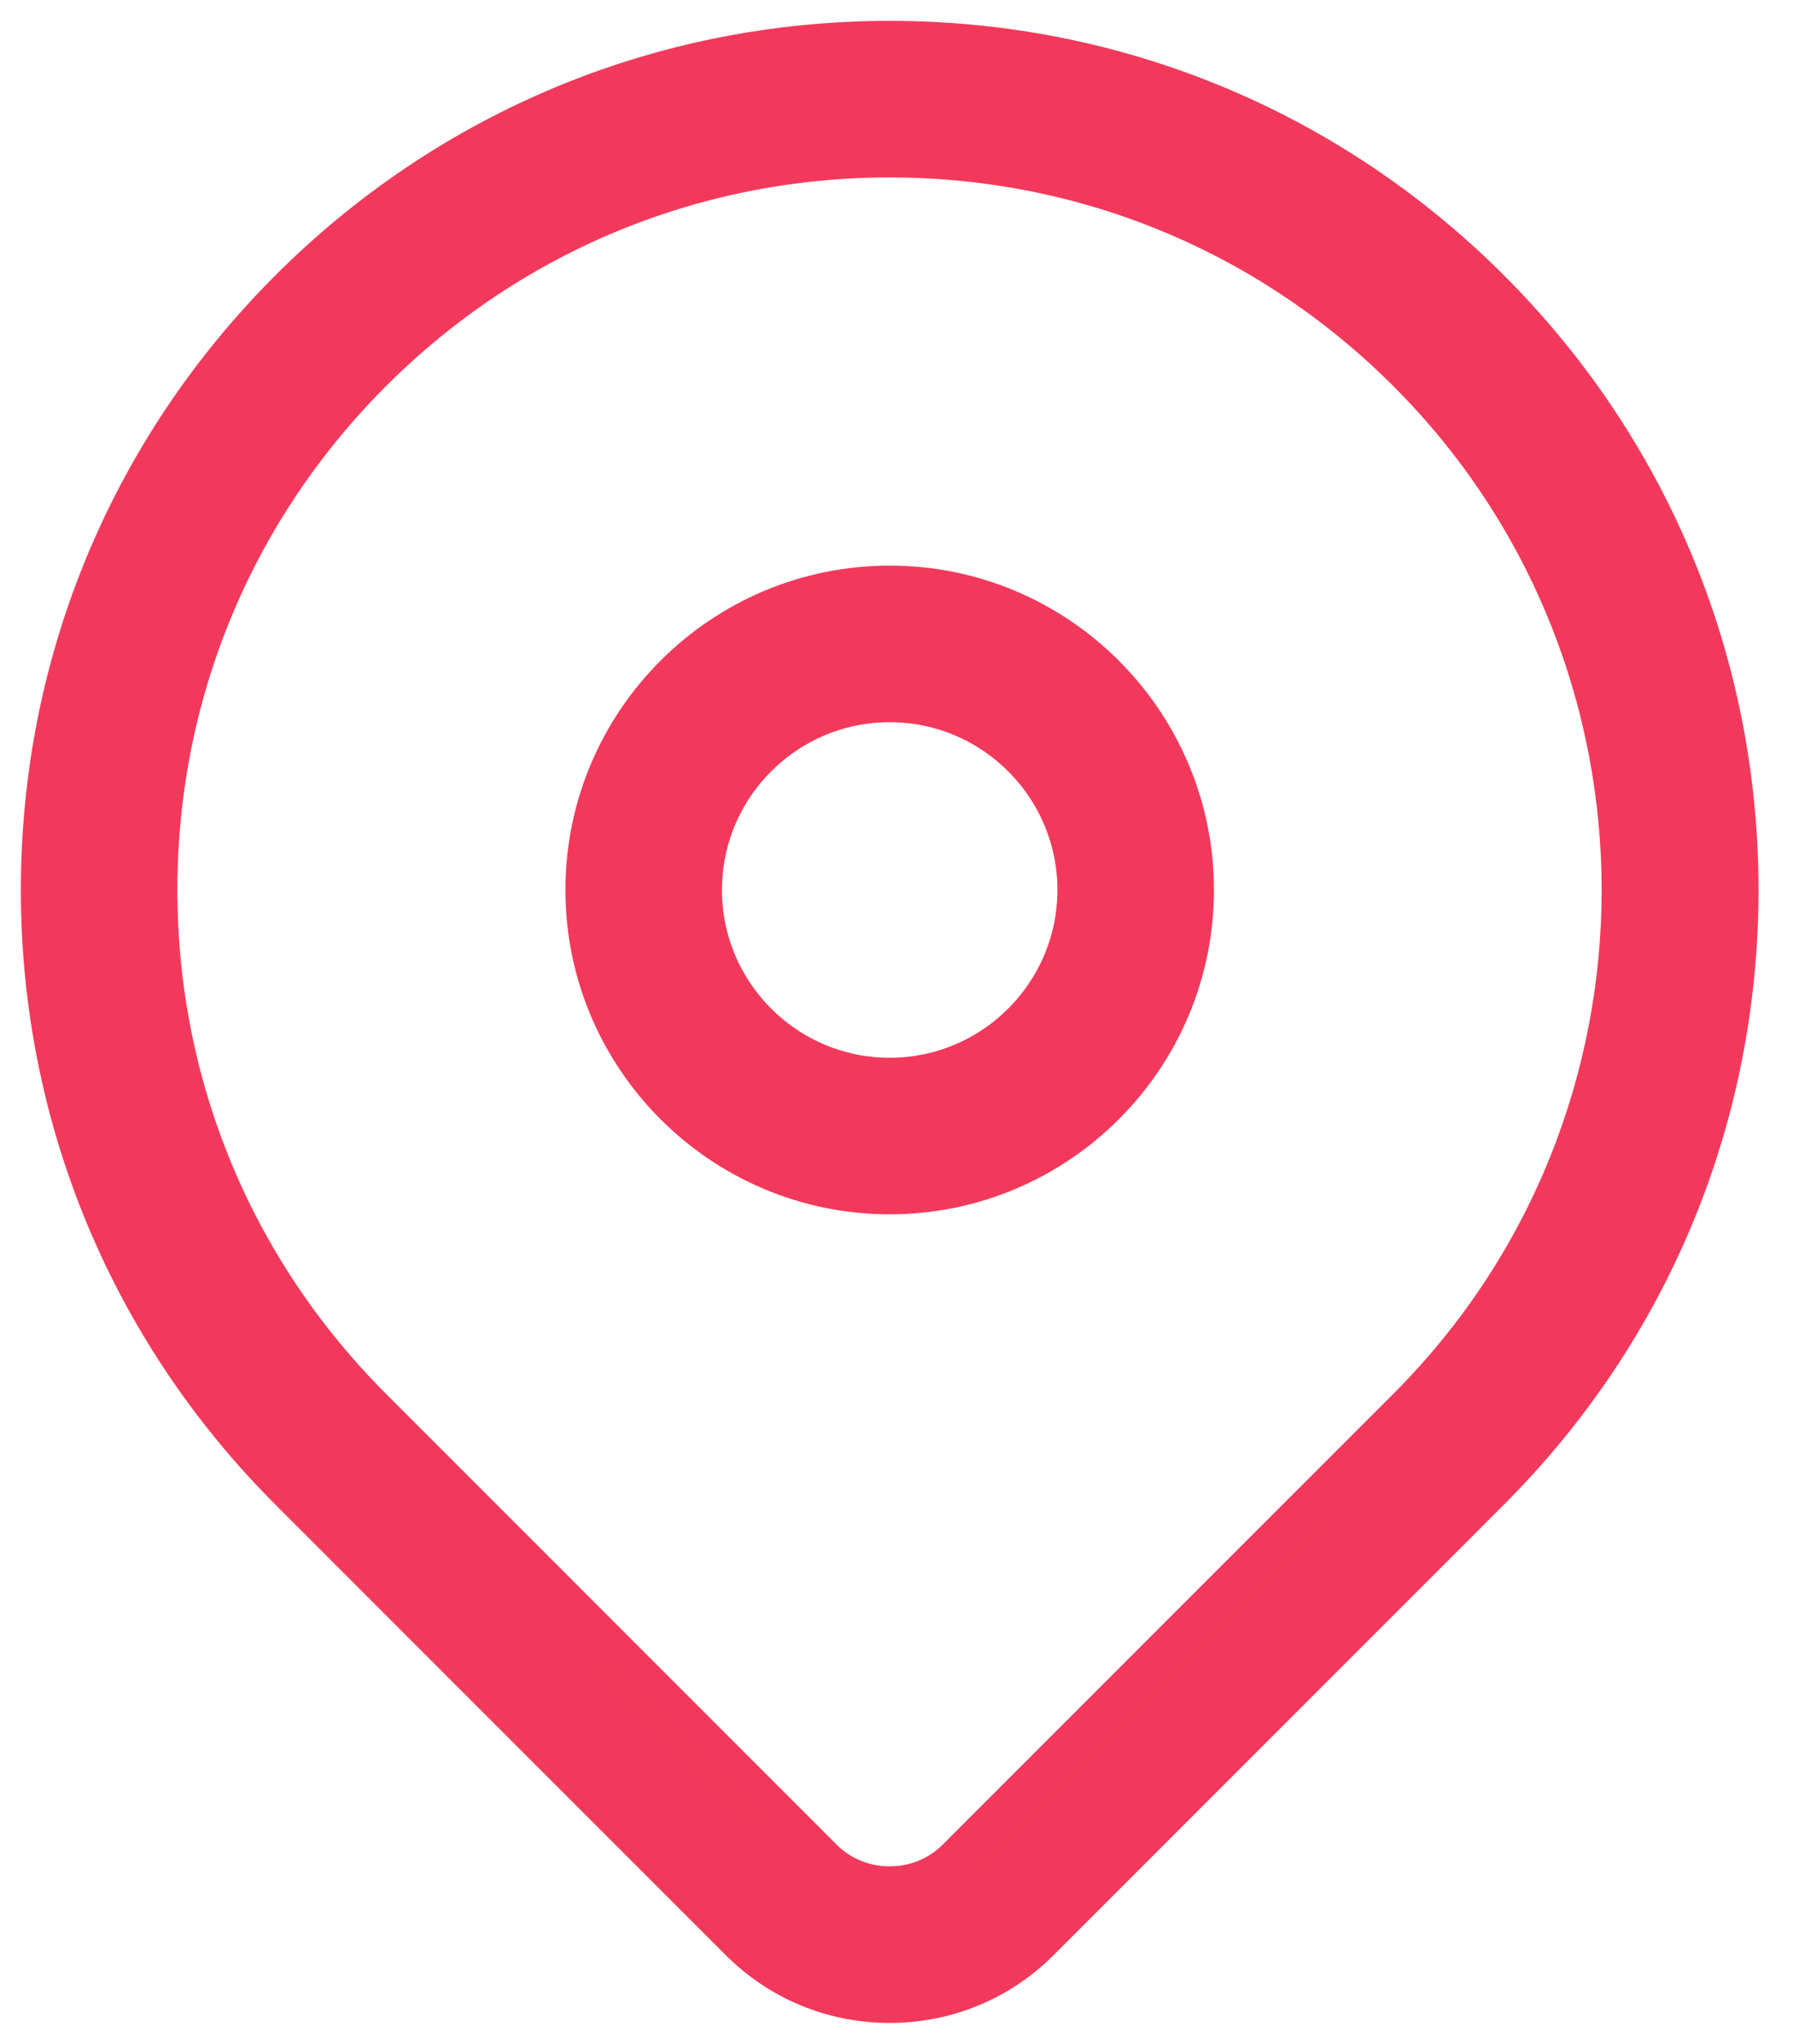 <svg width="43" height="49" viewBox="0 0 43 49" fill="none" xmlns="http://www.w3.org/2000/svg">
<path d="M35.716 6.956C31.875 3.115 26.768 1 21.337 1C15.904 1 10.797 3.116 6.956 6.956C3.116 10.797 1 15.904 1 21.336C1 26.768 3.116 31.875 6.956 35.716L17.761 46.521C18.713 47.473 19.983 47.998 21.336 47.998C22.689 47.998 23.959 47.473 24.912 46.521L35.716 35.716C39.558 31.875 41.673 26.768 41.673 21.336C41.673 15.904 39.557 10.797 35.716 6.956ZM33.769 33.769L22.964 44.574C22.532 45.006 21.954 45.244 21.336 45.244C20.718 45.244 20.14 45.006 19.708 44.574L8.904 33.769C5.583 30.448 3.754 26.033 3.754 21.336C3.754 16.64 5.583 12.225 8.904 8.903C12.225 5.583 16.64 3.754 21.337 3.754C26.033 3.754 30.448 5.583 33.769 8.903C40.625 15.759 40.625 26.914 33.769 33.769Z" fill="#F2395B" stroke="#F2395B"/>
<path d="M21.337 14.06C17.324 14.06 14.06 17.324 14.06 21.336C14.06 25.348 17.324 28.612 21.337 28.612C25.349 28.612 28.613 25.348 28.613 21.336C28.613 17.324 25.349 14.06 21.337 14.06ZM21.337 25.859C18.843 25.859 16.814 23.83 16.814 21.336C16.814 18.843 18.843 16.814 21.337 16.814C23.83 16.814 25.859 18.843 25.859 21.336C25.859 23.83 23.83 25.859 21.337 25.859Z" fill="#F2395B" stroke="#F2395B"/>
</svg>
